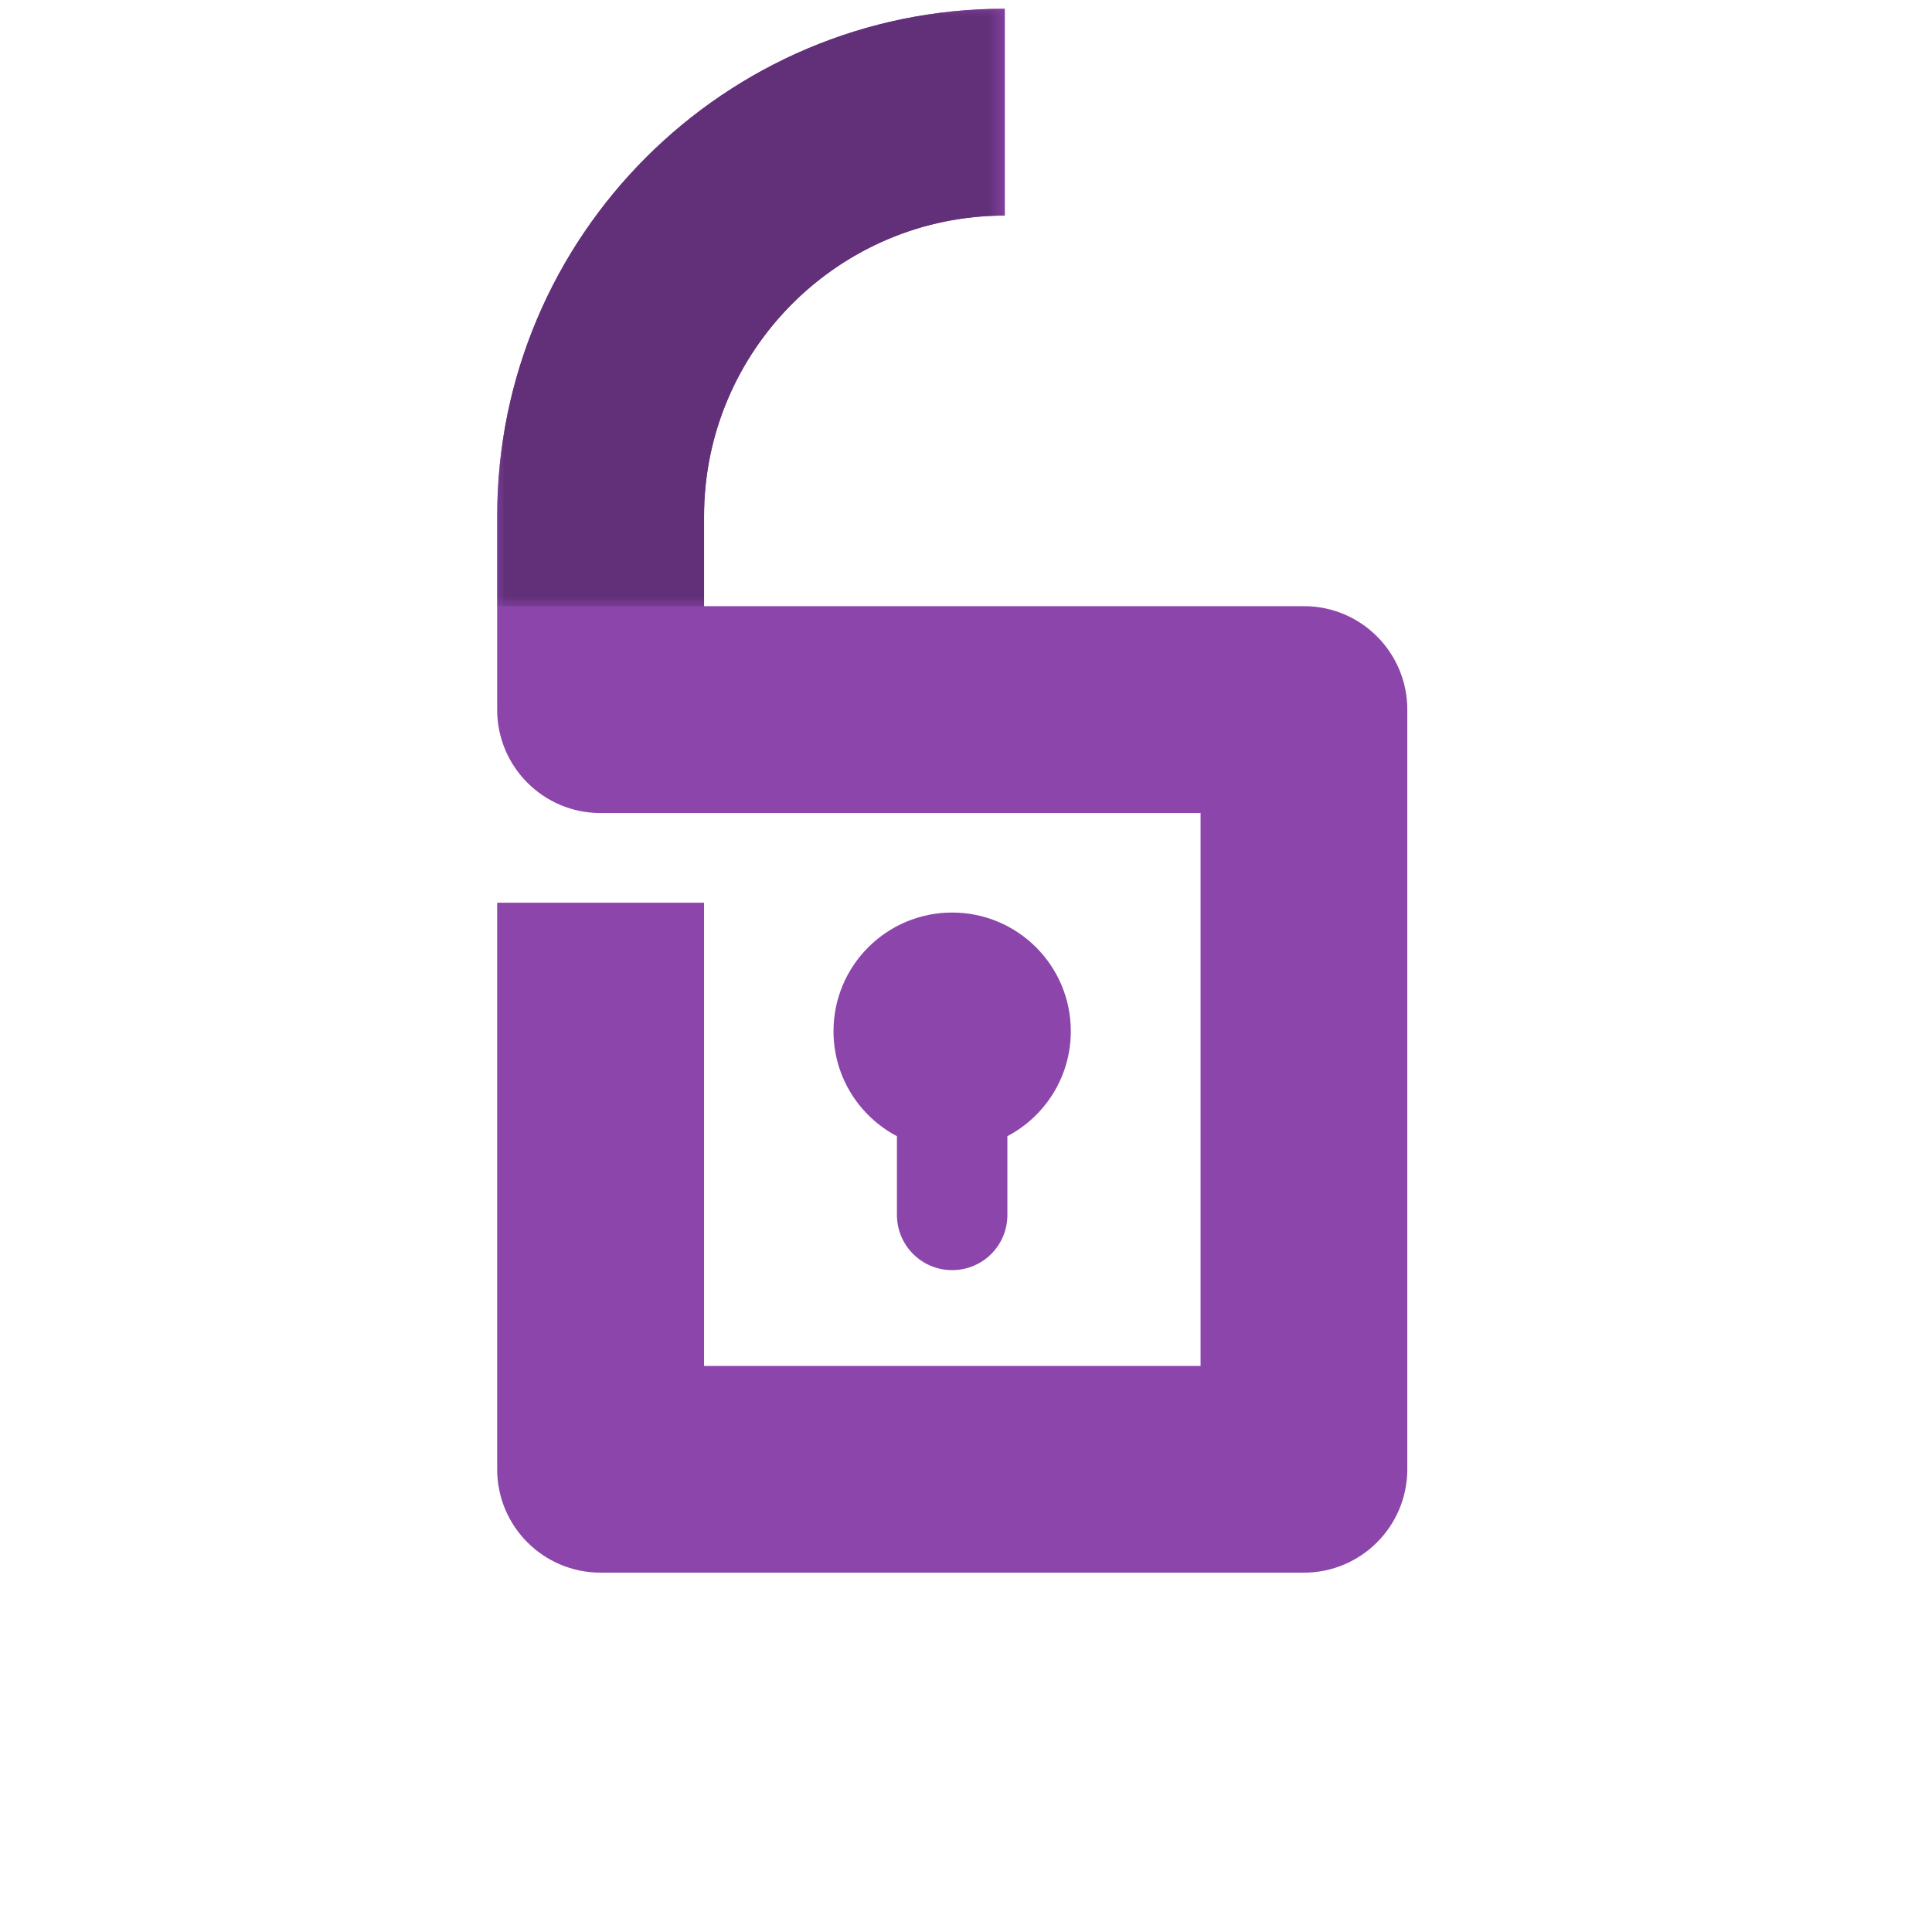 <?xml version="1.0" encoding="utf-8"?>
<!-- Generator: Adobe Illustrator 24.1.0, SVG Export Plug-In . SVG Version: 6.00 Build 0)  -->
<svg version="1.1" id="Layer_1" xmlns="http://www.w3.org/2000/svg" xmlns:xlink="http://www.w3.org/1999/xlink" x="0px" y="0px"
	 viewBox="0 0 120 120" style="enable-background:new 0 0 120 120;" xml:space="preserve">
<style type="text/css">
	.st0{fill:#FFFFFF;}
	.st1{fill:#8C45AB;}
	.st2{filter:url(#Adobe_OpacityMaskFilter);}
	.st3{fill:url(#SVGID_2_);}
	.st4{mask:url(#SVGID_1_);}
	.st5{fill:#613078;}
</style>
<g>
	<path class="st0" d="M59.52,110.18c27.91,0,50.54-22.63,50.54-50.54S87.43,9.1,59.52,9.1S8.98,31.73,8.98,59.64
		S31.61,110.18,59.52,110.18"/>
</g>
<g>
	<g>
		<path class="st1" d="M80.99,97.68H37.3c-3.55,0-6.42-2.88-6.42-6.42V56.07h12.85v28.77h30.84V50.5H37.3
			c-3.55,0-6.42-2.88-6.42-6.42V32.07c0-17.39,14.14-31.53,31.53-31.53v12.85c-10.3,0-18.68,8.38-18.68,18.68v5.58h37.26
			c3.55,0,6.42,2.88,6.42,6.42v47.18C87.41,94.81,84.53,97.68,80.99,97.68z"/>
		<defs>
			<filter id="Adobe_OpacityMaskFilter" filterUnits="userSpaceOnUse" x="30.88" y="0.54" width="31.53" height="37.12">
				<feFlood  style="flood-color:white;flood-opacity:1" result="back"/>
				<feBlend  in="SourceGraphic" in2="back" mode="normal"/>
			</filter>
		</defs>
		<mask maskUnits="userSpaceOnUse" x="30.88" y="0.54" width="31.53" height="37.12" id="SVGID_1_">
			<g class="st2">
				
					<linearGradient id="SVGID_2_" gradientUnits="userSpaceOnUse" x1="1.246" y1="118.486" x2="2.247" y2="118.486" gradientTransform="matrix(0 -11.728 -11.728 0 1449.924 44.783)">
					<stop  offset="0" style="stop-color:#FFFFFF"/>
					<stop  offset="1" style="stop-color:#000000"/>
				</linearGradient>
				<rect x="11.11" y="0.54" class="st3" width="98.32" height="117.57"/>
			</g>
		</mask>
		<g class="st4">
			<g>
				<path class="st5" d="M43.73,37.66H30.88v-5.59c0-17.39,14.14-31.53,31.53-31.53v12.85c-10.3,0-18.68,8.38-18.68,18.68V37.66z"/>
			</g>
		</g>
	</g>
	<path class="st1" d="M66.51,64.05c0-4.07-3.3-7.37-7.37-7.37c-4.07,0-7.37,3.3-7.37,7.37c0,2.83,1.6,5.29,3.94,6.52v4.89
		c0,1.89,1.53,3.43,3.43,3.43s3.43-1.53,3.43-3.43v-4.89C64.91,69.34,66.51,66.88,66.51,64.05z"/>
</g>
</svg>
